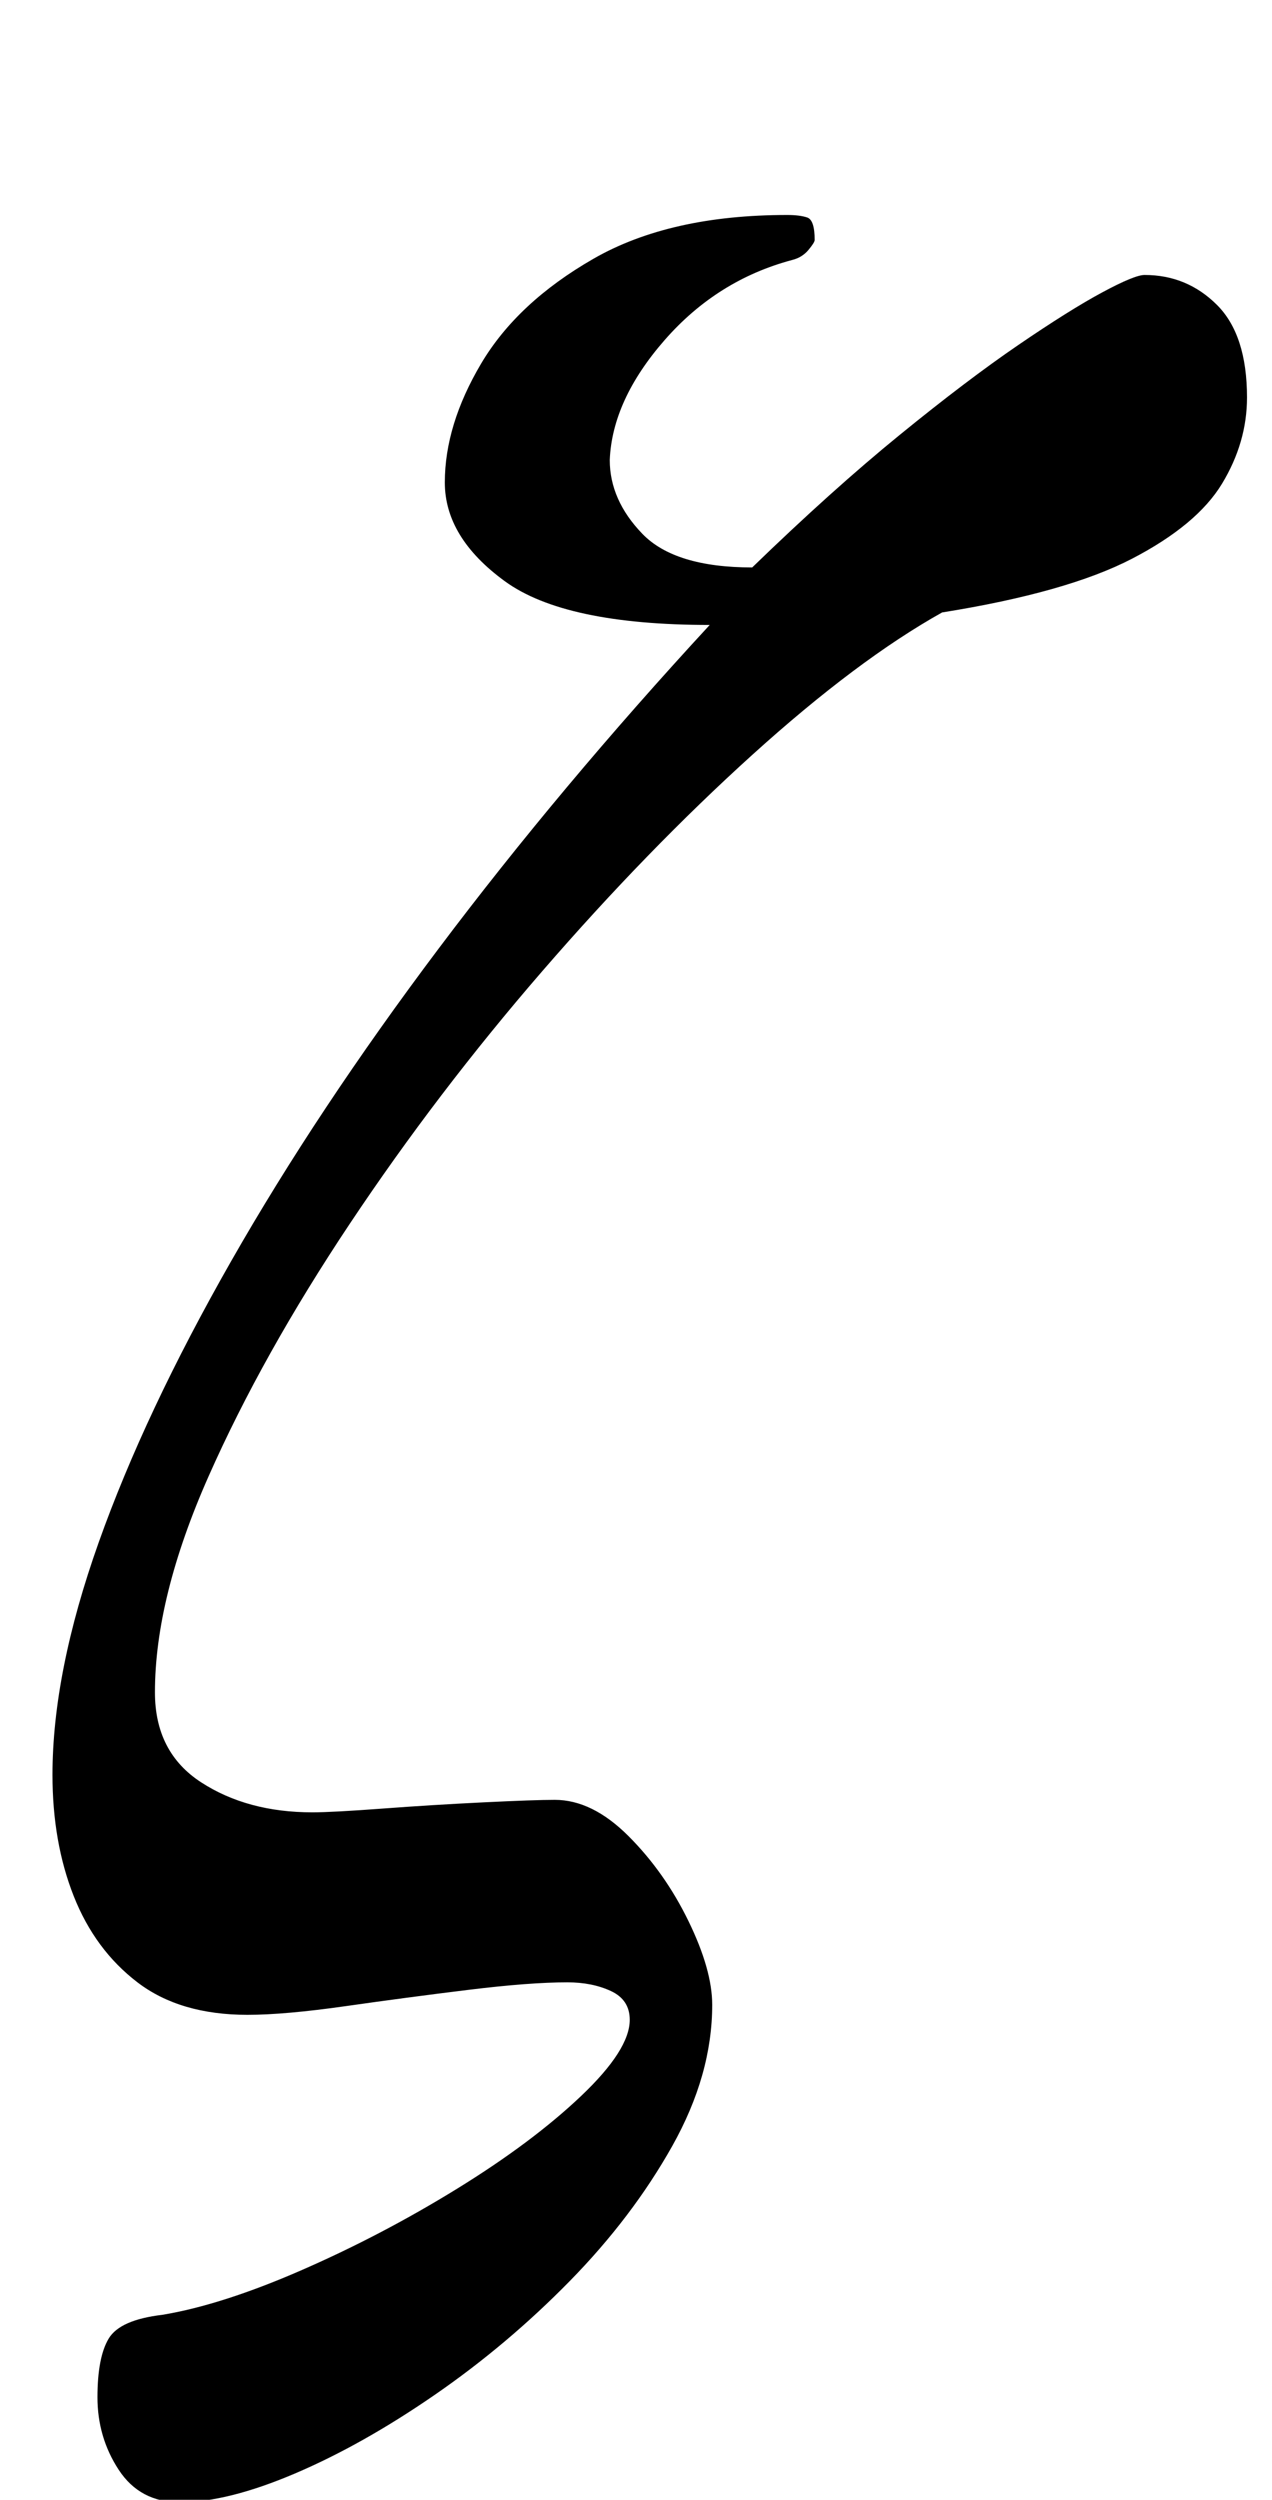 <?xml version="1.0" standalone="no"?>
<!DOCTYPE svg PUBLIC "-//W3C//DTD SVG 1.1//EN" "http://www.w3.org/Graphics/SVG/1.1/DTD/svg11.dtd" >
<svg xmlns="http://www.w3.org/2000/svg" xmlns:xlink="http://www.w3.org/1999/xlink" version="1.1" viewBox="-10 0 509 1000">
  <g transform="matrix(1 0 0 -1 0 800)">
   <path fill="currentColor"
d="M62 -201q-16 0 -24.5 13t-8.5 29t4.5 23.5t21.5 9.5q24 4 56 18t62 32.5t49.5 37t19.5 30.5q0 8 -7.5 11.5t-17.5 3.5q-15 0 -39.5 -3t-49 -6.5t-39.5 -3.5q-27 0 -44 13t-25.5 34.5t-8.5 48.5q0 41 18.5 93t53 112.5t83 125t108.5 129.5q-58 0 -82 17.5t-24 39.5
q0 23 14.5 47.5t45 42t77.5 17.5q5 0 8 -1t3 -9q0 -1 -2.5 -4t-6.5 -4q-30 -8 -51 -32t-22 -48q0 -16 13 -29.5t44 -13.5q32 31 59 53t47.5 36t33.5 21t17 7q17 0 29 -12t12 -37q0 -18 -10 -34.5t-36 -30t-76 -21.5q-34 -19 -76 -57t-84 -86.5t-77 -101t-56.5 -101
t-21.5 -86.5q0 -24 18.5 -36t44.5 -12q8 0 28 1.5t40.5 2.5t28.5 1q15 0 29.5 -14.5t24 -34t9.5 -33.5q0 -28 -16 -56.5t-41 -54t-54 -45.5t-56 -31.5t-46 -11.5z" />
  </g>

</svg>
